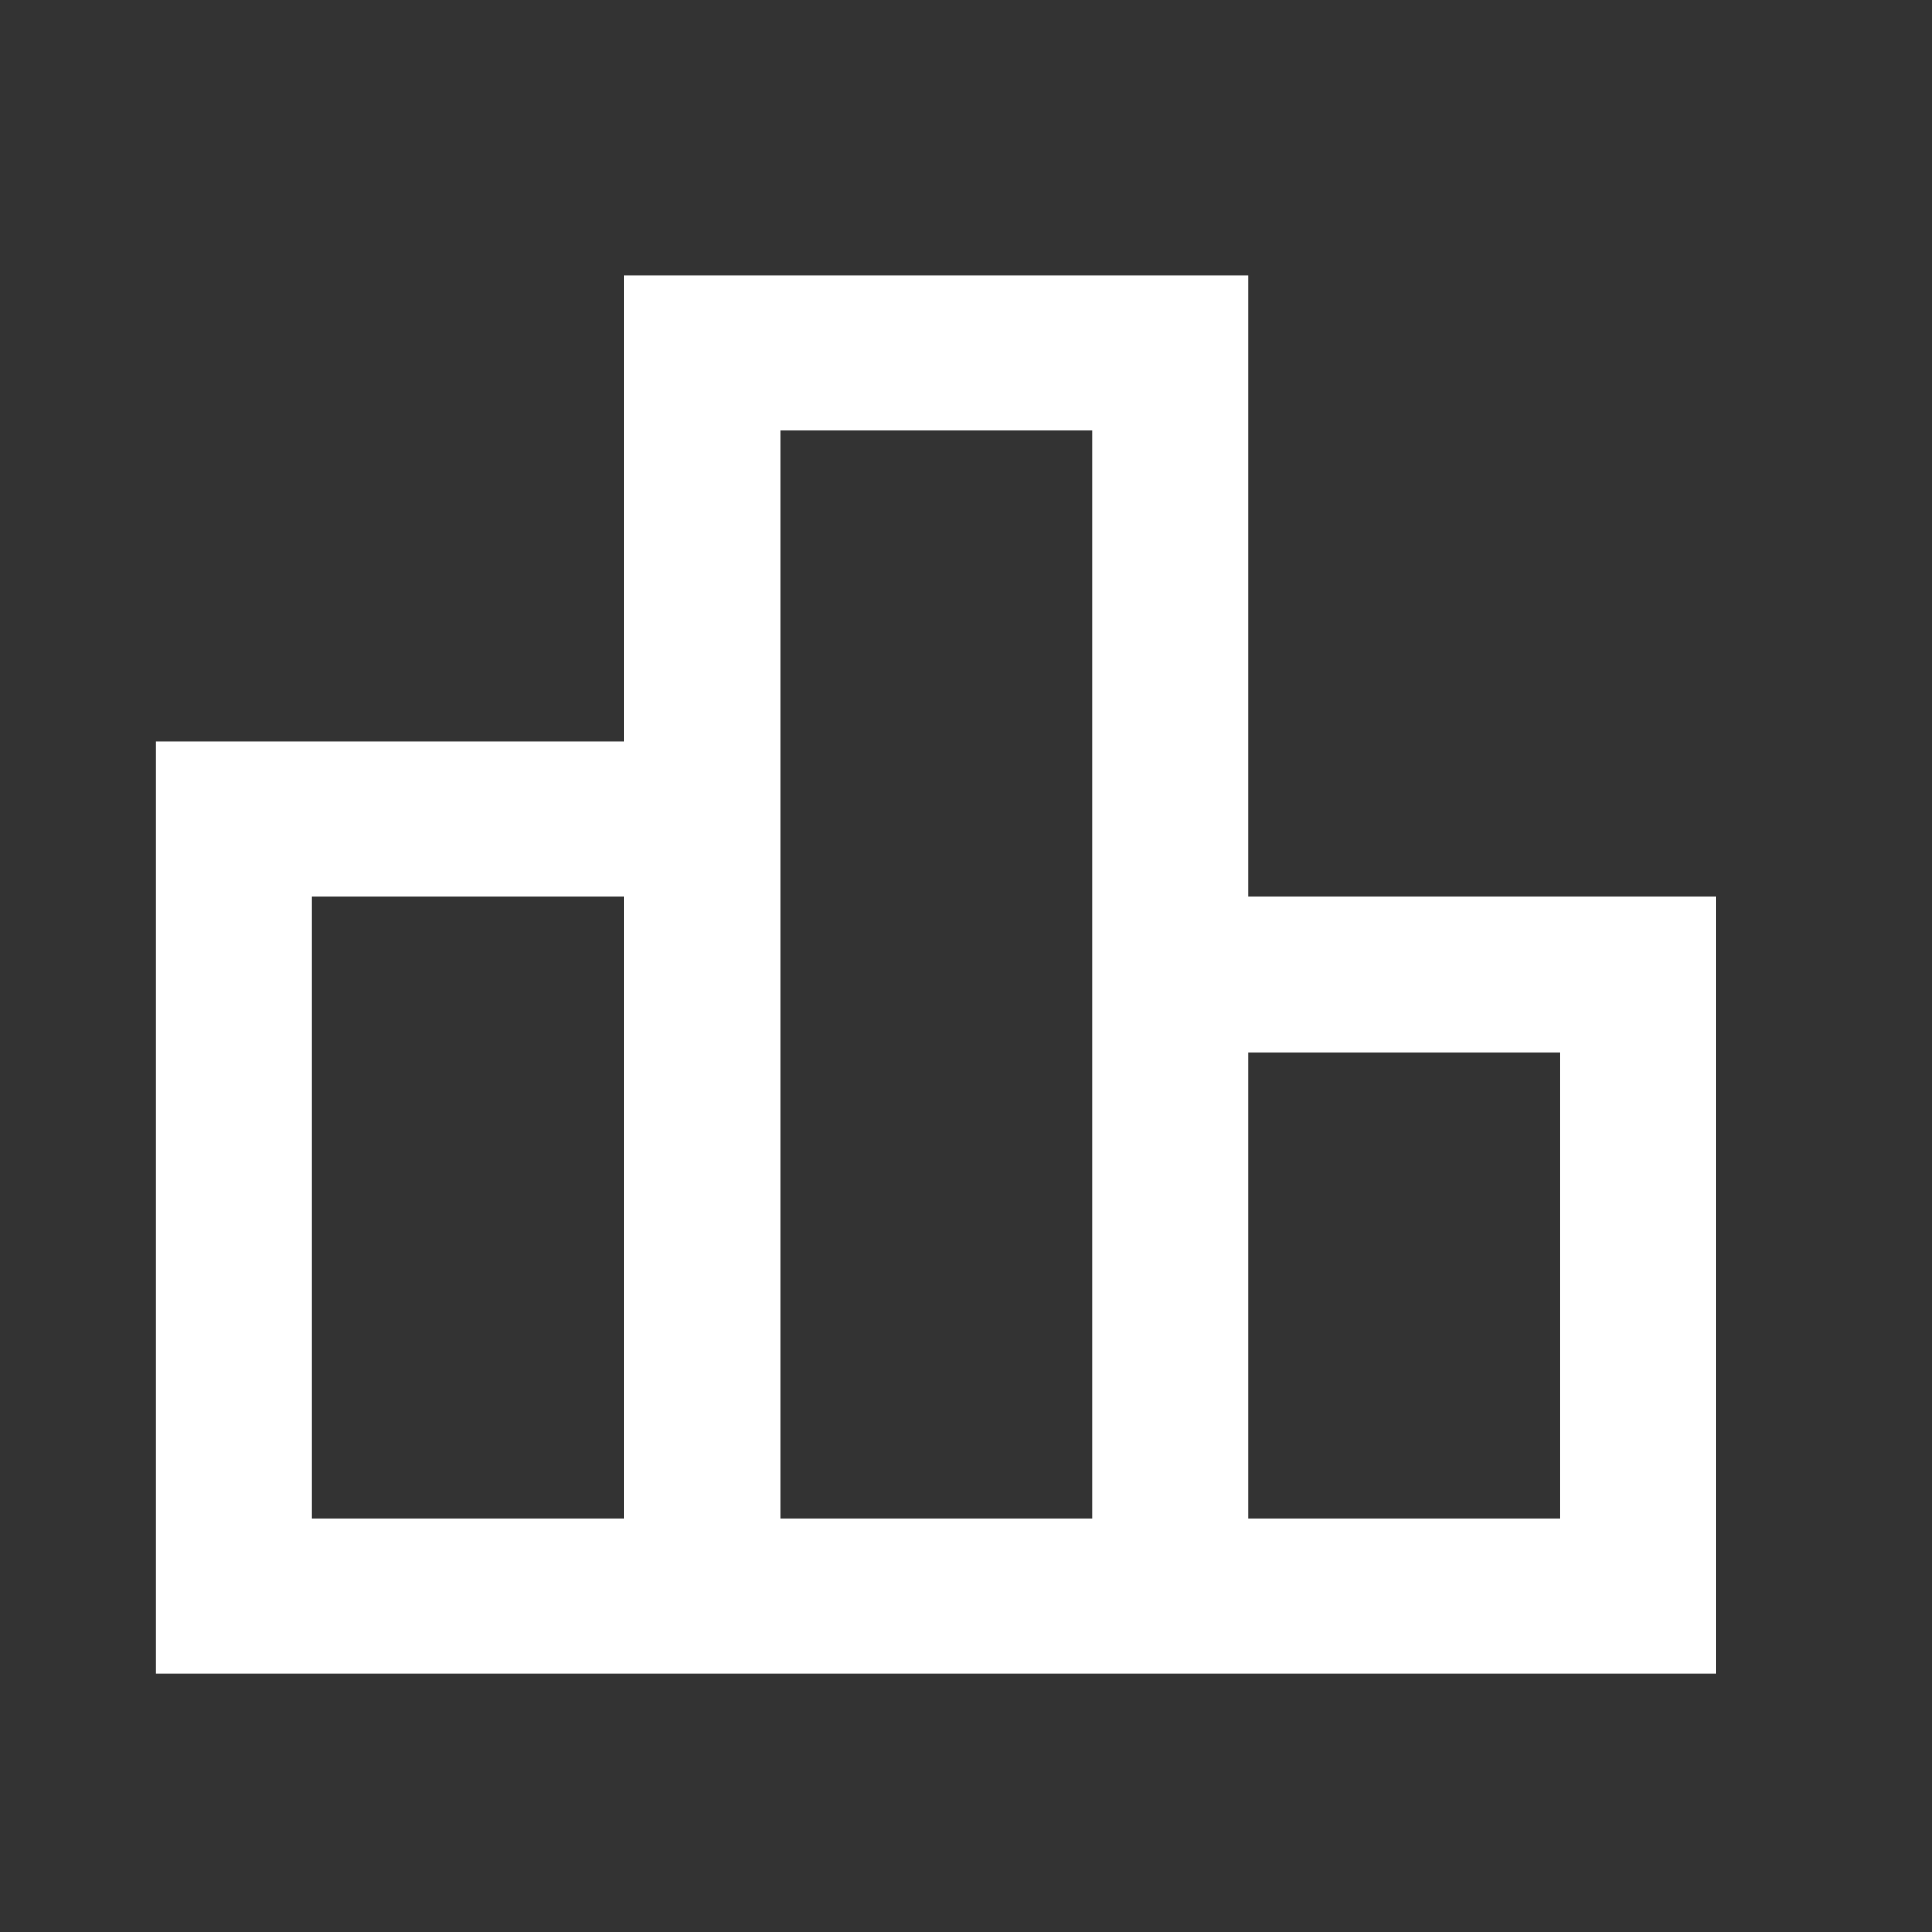 <svg width="23" height="23" viewBox="0 0 23 23" fill="none" xmlns="http://www.w3.org/2000/svg">
<rect x="0" y="0" width="23" height="23" fill="#333333" stroke="none"/>
<path d="M14.86 10.677V3.279H7.43V8.827H1.857V19.924H20.433V10.677H14.86ZM9.287 5.128H13.002V18.074H9.287V5.128ZM3.715 10.677H7.43V18.074H3.715V10.677ZM18.575 18.074H14.86V12.526H18.575V18.074Z" fill="white"/>
</svg>
